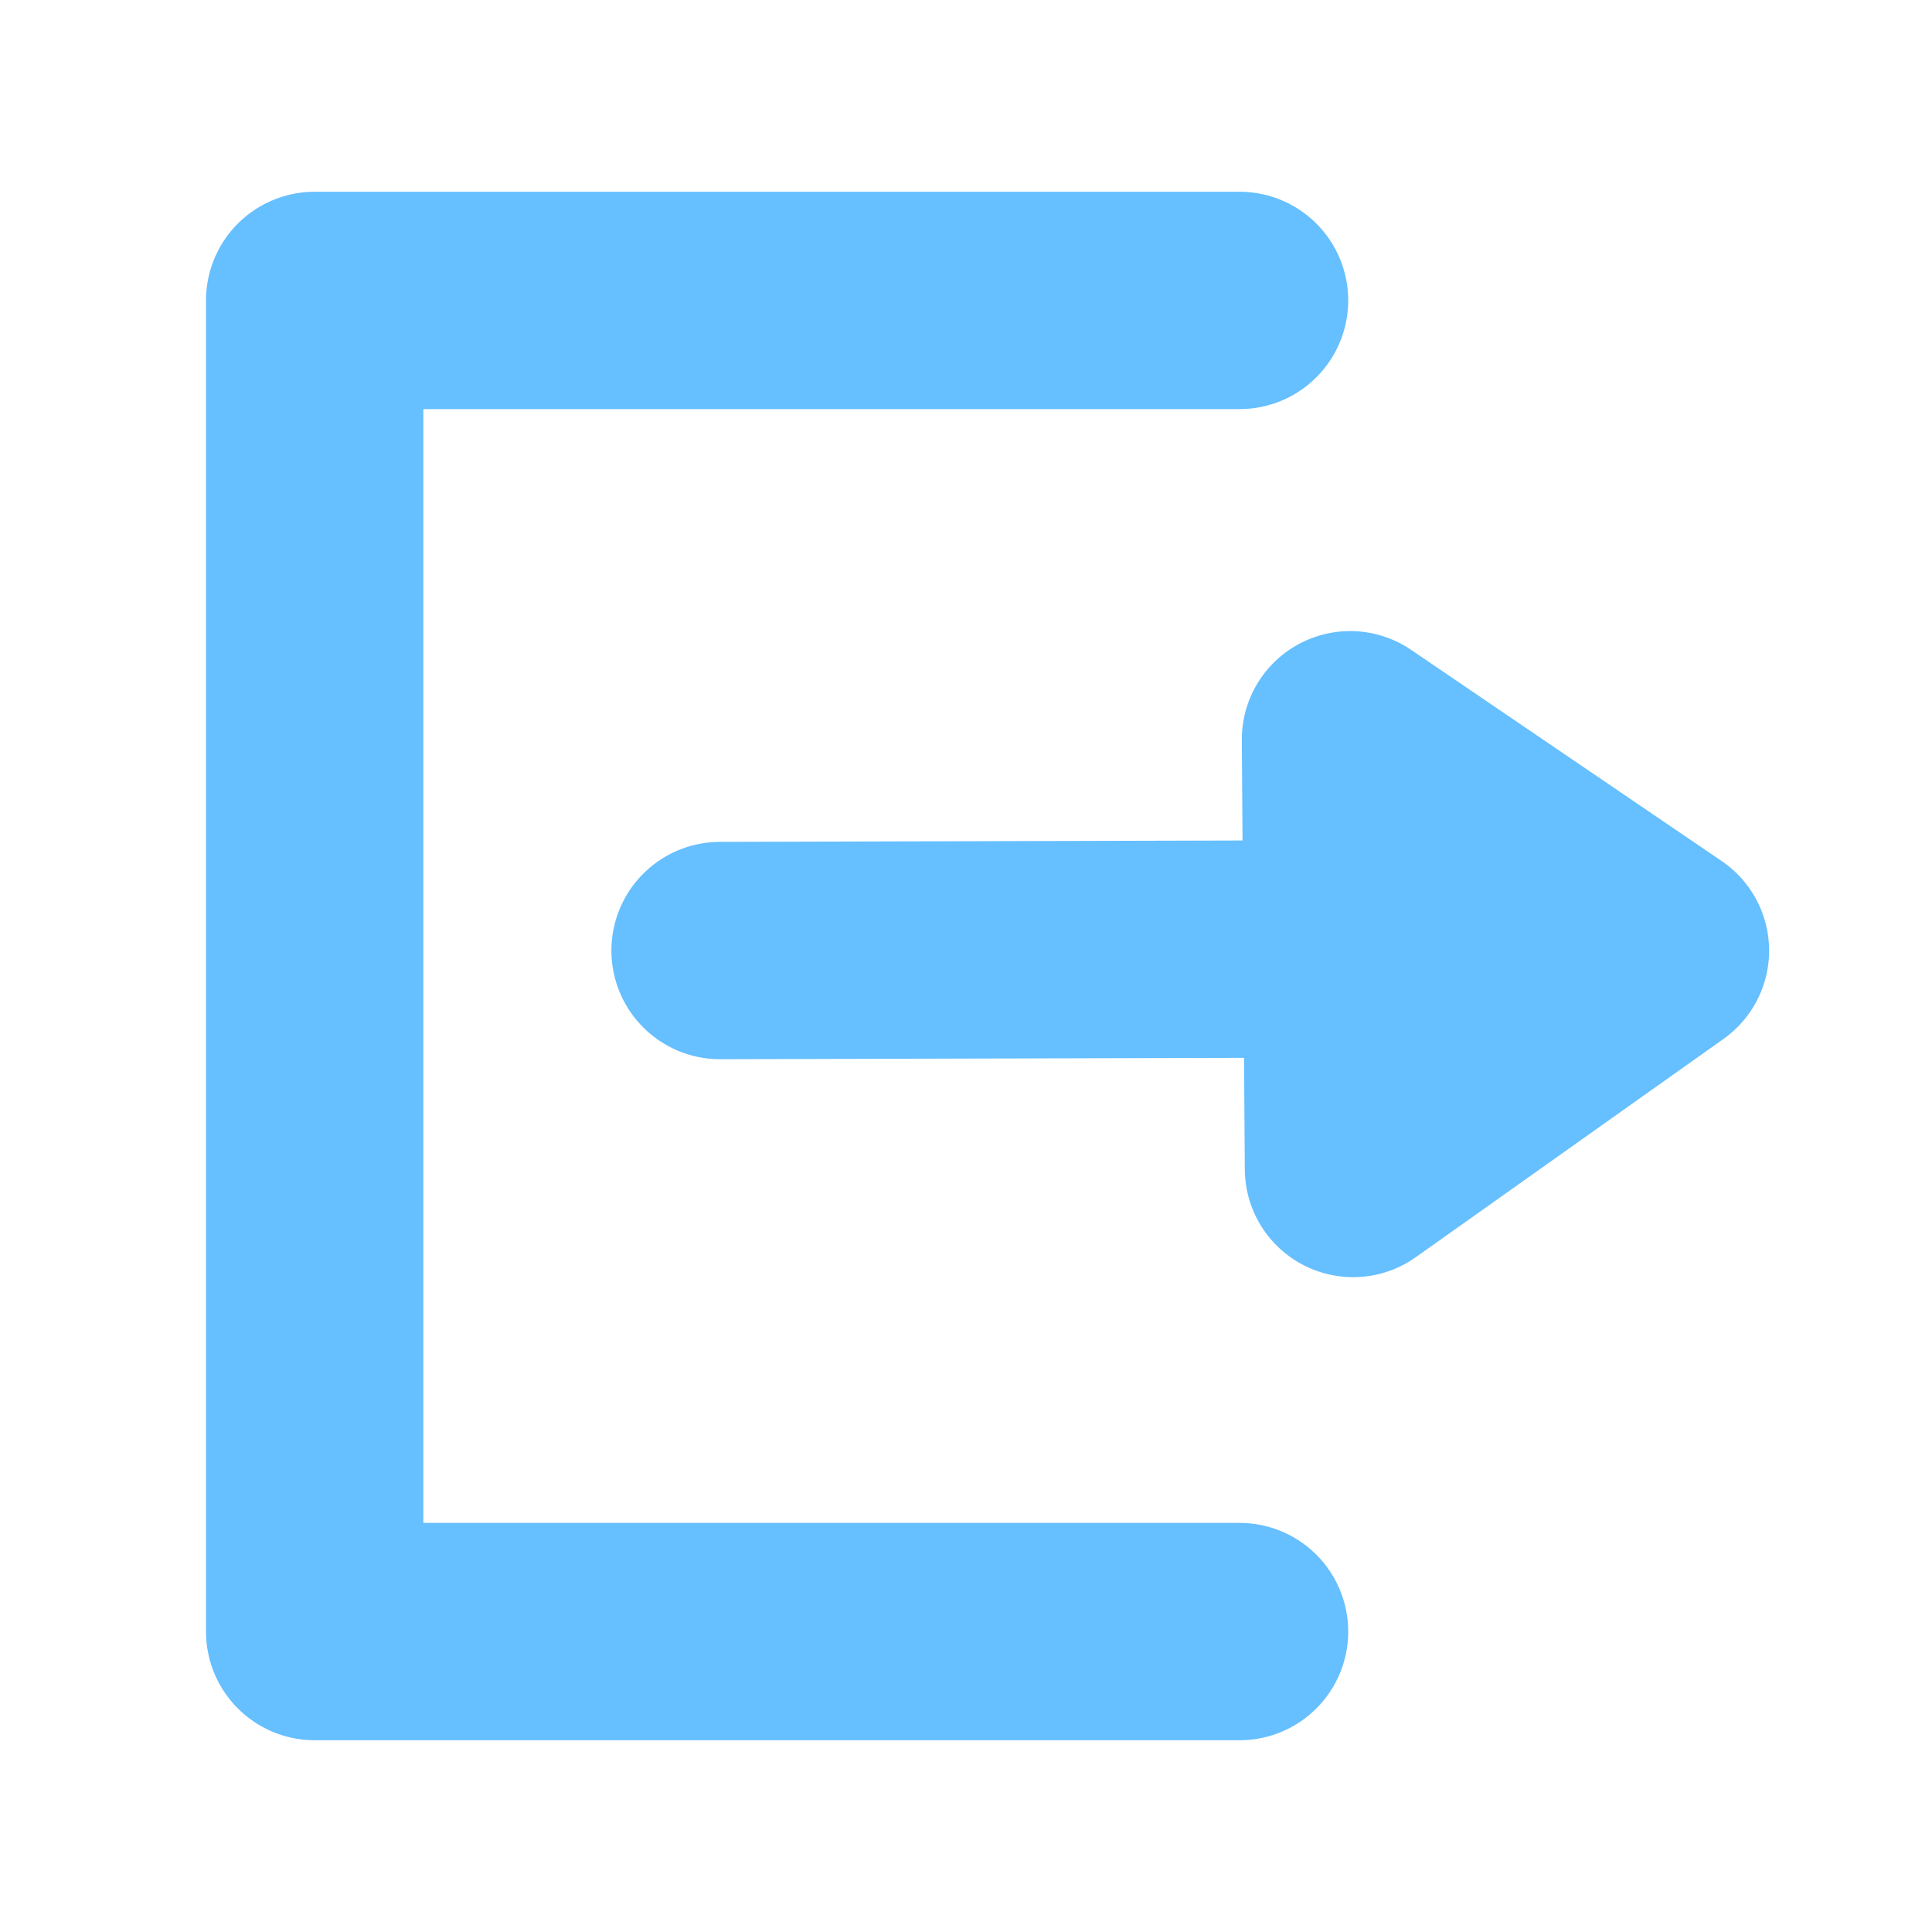 <?xml version="1.0" encoding="UTF-8" standalone="no"?>
<svg
   class="feather feather-edit-2"
   fill="none"
   height="24"
   stroke="currentColor"
   stroke-linecap="round"
   stroke-linejoin="round"
   stroke-width="2"
   viewBox="0 0 24 24"
   width="24"
   version="1.1"
   id="svg1"
   sodipodi:docname="log-out.svg"
   inkscape:version="1.3 (0e150ed6c4, 2023-07-21)"
   xml:space="preserve"
   xmlns:inkscape="http://www.inkscape.org/namespaces/inkscape"
   xmlns:sodipodi="http://sodipodi.sourceforge.net/DTD/sodipodi-0.dtd"
   xmlns="http://www.w3.org/2000/svg"
   xmlns:svg="http://www.w3.org/2000/svg"><path
     id="rect1"
     style="stroke:#66bfff;stroke-width:2.7;paint-order:markers fill stroke;stroke-dasharray:none;fill:none;stroke-opacity:1"
     d="M 15.398,20.268 H 3.909 V 3.732 H 15.398"
     sodipodi:nodetypes="cccc" /><defs
     id="defs1" /><sodipodi:namedview
     id="namedview1"
     pagecolor="#ffffff"
     bordercolor="#999999"
     borderopacity="1"
     inkscape:showpageshadow="0"
     inkscape:pageopacity="0"
     inkscape:pagecheckerboard="0"
     inkscape:deskcolor="#d1d1d1"
     inkscape:zoom="33.875"
     inkscape:cx="12"
     inkscape:cy="12"
     inkscape:window-width="1920"
     inkscape:window-height="1009"
     inkscape:window-x="-8"
     inkscape:window-y="-8"
     inkscape:window-maximized="1"
     inkscape:current-layer="svg1" /><path
     style="fill:#66bfff;stroke:#66bfff;stroke-width:2.7;stroke-linecap:round;stroke-linejoin:round;stroke-dasharray:none;paint-order:markers fill stroke;fill-opacity:1;stroke-opacity:1"
     d="M 8.945,11.808 20.015,11.779 Z"
     id="path4" /><path
     style="fill:#66bfff;fill-opacity:1;stroke:#66bfff;stroke-width:2.691;stroke-linecap:round;stroke-linejoin:round;stroke-dasharray:none;stroke-opacity:1;paint-order:markers fill stroke"
     d="m 16.772,9.185 3.859,2.624 -3.822,2.711 z"
     id="path5" /></svg>
